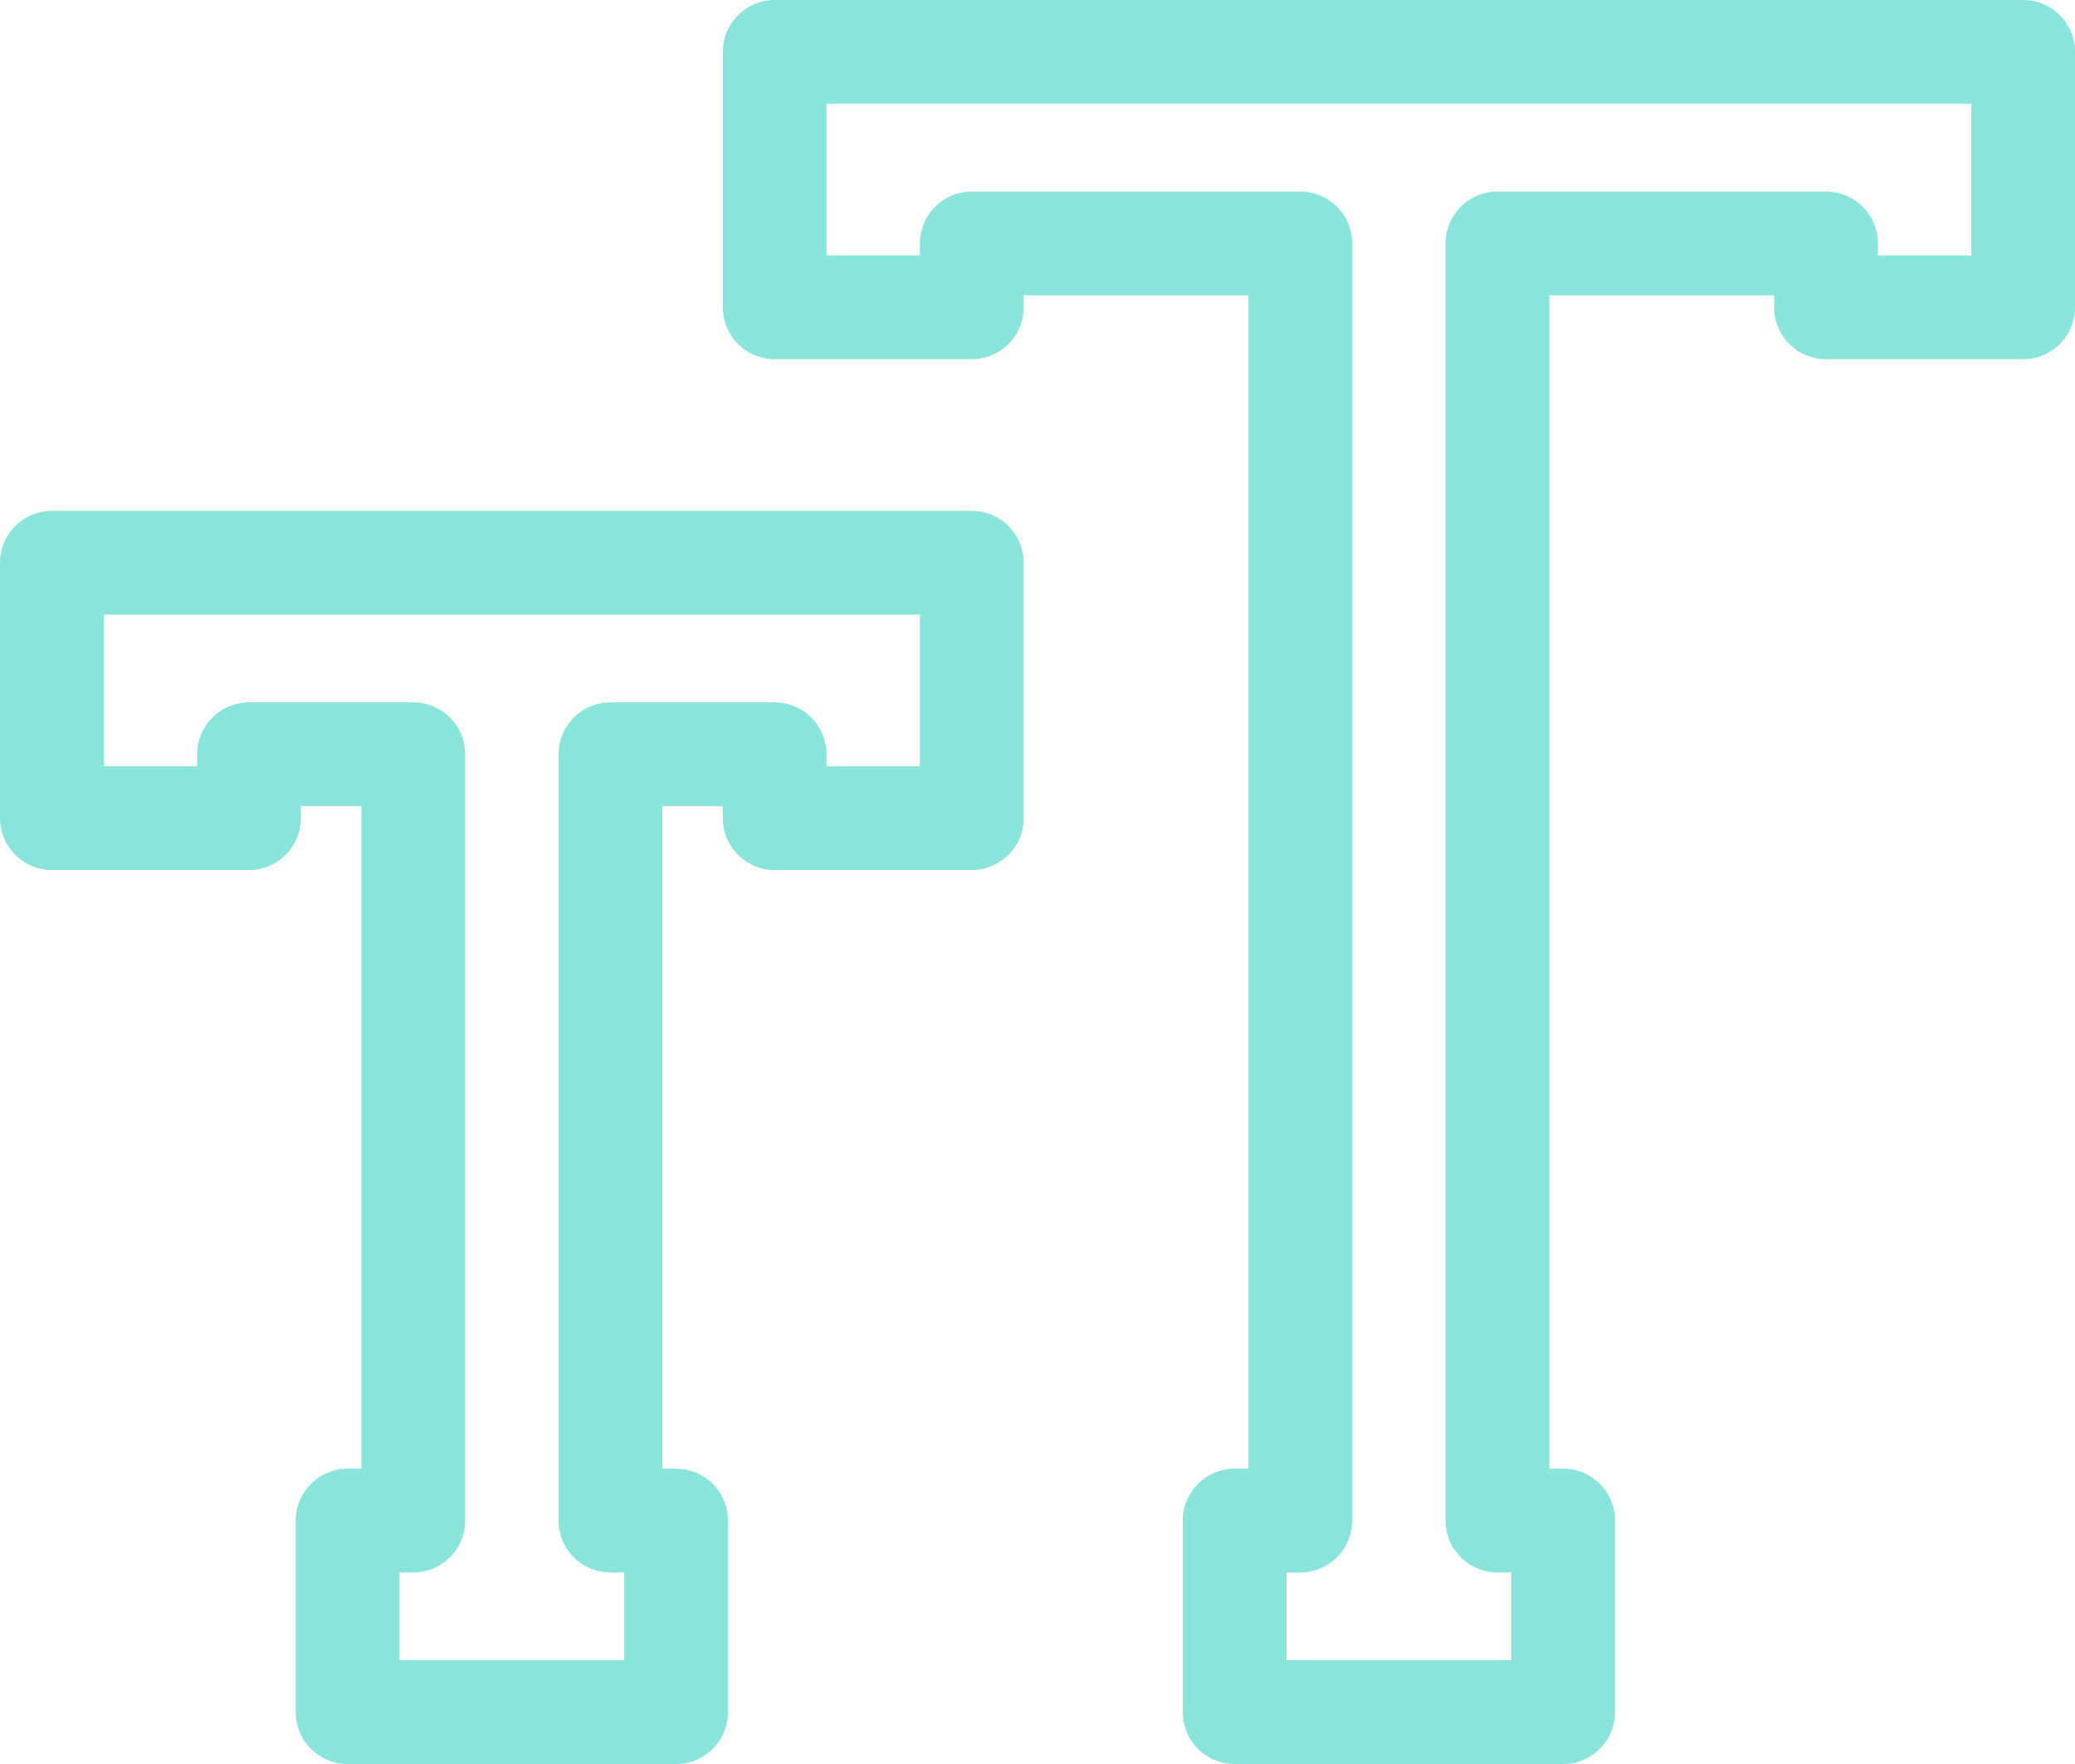 <svg width="40" height="34" viewBox="0 0 40 34" fill="none" xmlns="http://www.w3.org/2000/svg">
<path d="M0 0V4.923H3.8V3.692H10.133V28.308H8.867V32H15.2V28.308H13.933V3.692H20.267V4.923H24.067V0H0Z" transform="translate(14.933 1)" stroke="#89E5DB" stroke-width="2" stroke-miterlimit="10" stroke-linecap="round" stroke-linejoin="round"/>
<path d="M0 4.923H3.8V3.692H6.967V18.462H5.7V22.154H12.033V18.462H10.767V3.692H13.933V4.923H17.733V0H0V4.923Z" transform="translate(1 10.846)" stroke="#89E5DB" stroke-width="2" stroke-miterlimit="10" stroke-linecap="round" stroke-linejoin="round"/>
</svg>
